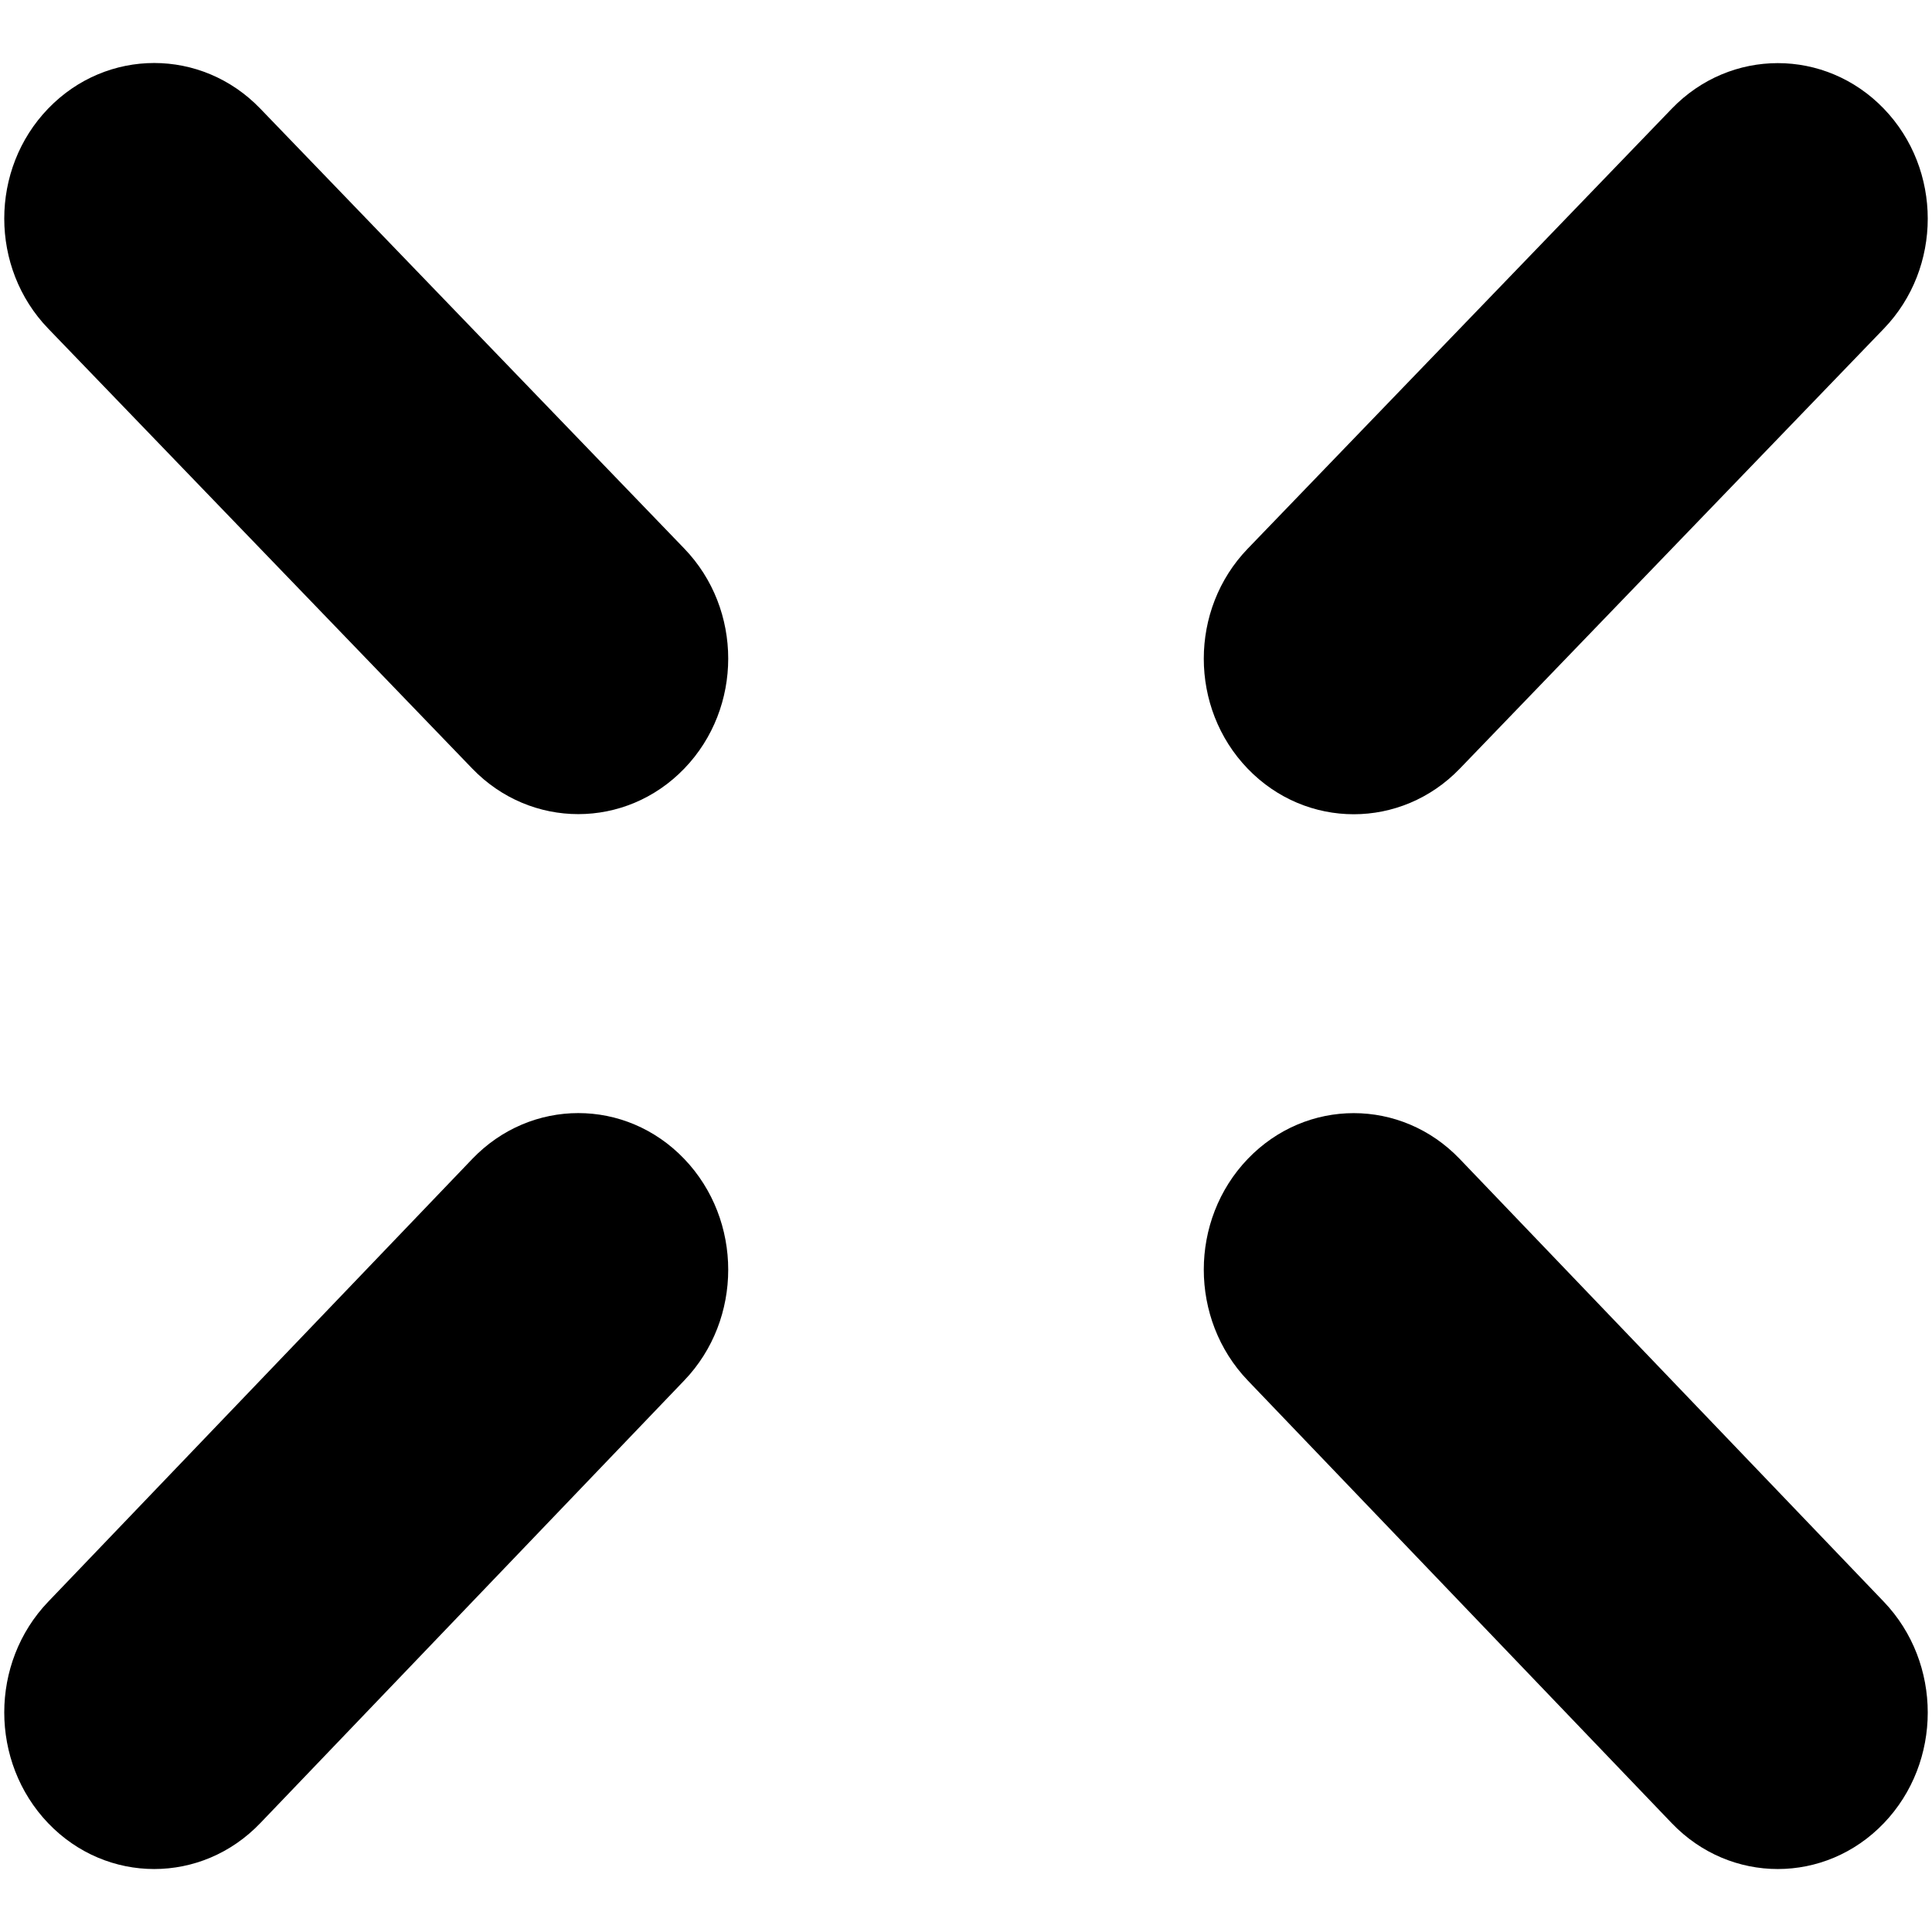 <svg xmlns="http://www.w3.org/2000/svg" width="1024" height="1024" viewBox="0 0 1024 1024"><path d="M250.304 614.272L25.536 848.96c-31.04 32.384-31.04 84.928 0 117.376 31.04 32.384 81.344 32.384 112.384 0l224.768-234.688c31.04-32.384 31.04-84.928 0-117.376s-81.344-32.384-112.384 0zm523.392 0c-31.04-32.384-81.344-32.384-112.384 0s-31.04 84.928 0 117.376L886.08 966.336c31.04 32.384 81.344 32.384 112.384 0s31.04-84.928 0-117.376L773.696 614.272zM137.92 57.536c-31.04-32.192-81.344-32.192-112.384 0s-31.04 84.416 0 116.608L250.304 407.36c31.04 32.192 81.344 32.192 112.384 0s31.04-84.416 0-116.608L137.92 57.536zm635.776 349.888l224.768-233.216c31.04-32.192 31.04-84.416 0-116.608s-81.344-32.192-112.384 0L661.312 290.816c-31.04 32.192-31.04 84.416 0 116.608s81.344 32.192 112.384 0z"/></svg>
